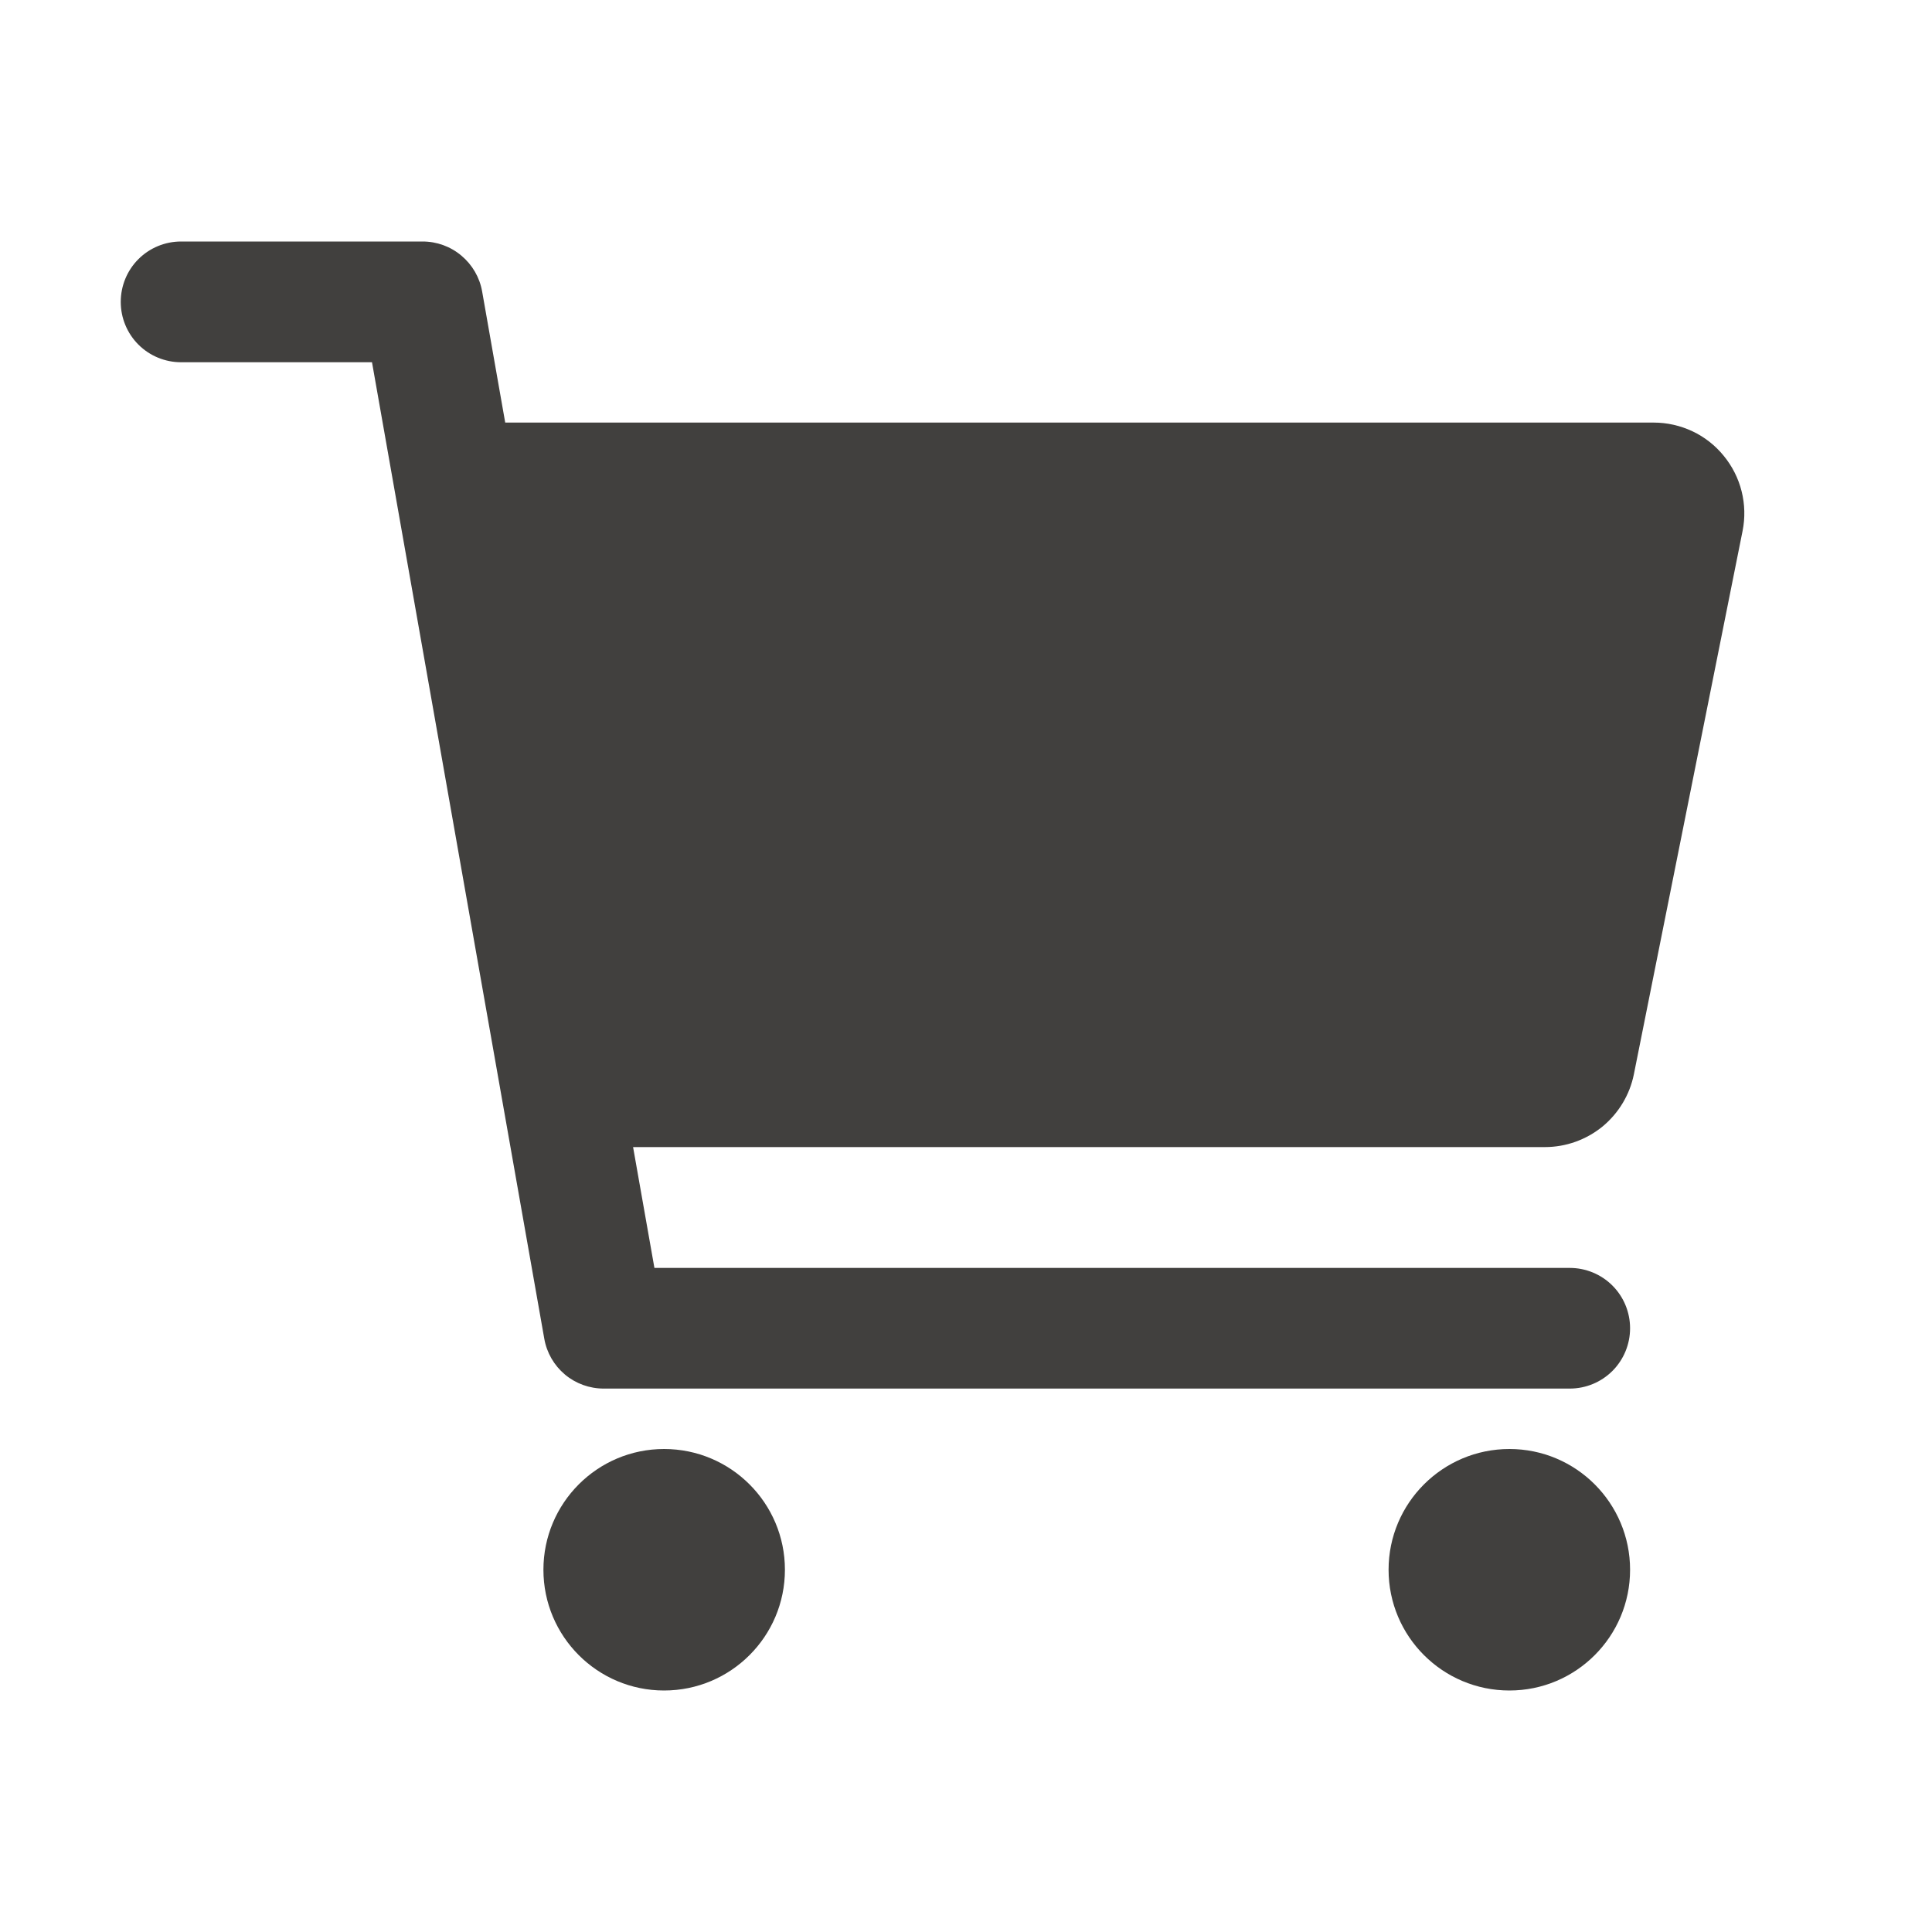 <svg width="22" height="22" viewBox="0 0 22 22" fill="none" xmlns="http://www.w3.org/2000/svg">
<g id="ion:cart">
<path id="Vector" d="M7.562 19.25C8.322 19.25 8.938 18.634 8.938 17.875C8.938 17.116 8.322 16.5 7.562 16.5C6.803 16.5 6.188 17.116 6.188 17.875C6.188 18.634 6.803 19.25 7.562 19.25Z" fill="#41403E"/>
<path id="Vector_2" d="M17.188 19.25C17.947 19.25 18.562 18.634 18.562 17.875C18.562 17.116 17.947 16.5 17.188 16.5C16.428 16.5 15.812 17.116 15.812 17.875C15.812 18.634 16.428 19.25 17.188 19.25Z" fill="#41403E"/>
<path id="Vector_3" d="M19.628 5.19C19.532 5.072 19.41 4.976 19.272 4.911C19.134 4.846 18.983 4.812 18.831 4.812H5.753L5.49 3.318C5.462 3.159 5.378 3.015 5.254 2.911C5.131 2.807 4.974 2.75 4.812 2.75H2.062C1.88 2.75 1.705 2.822 1.576 2.951C1.447 3.08 1.375 3.255 1.375 3.438C1.375 3.62 1.447 3.795 1.576 3.924C1.705 4.053 1.88 4.125 2.062 4.125H4.236L6.198 15.245C6.226 15.404 6.309 15.548 6.433 15.652C6.557 15.756 6.713 15.812 6.875 15.812H17.875C18.057 15.812 18.232 15.74 18.361 15.611C18.49 15.482 18.562 15.307 18.562 15.125C18.562 14.943 18.49 14.768 18.361 14.639C18.232 14.51 18.057 14.438 17.875 14.438H7.452L7.209 13.062H17.593C17.831 13.062 18.062 12.979 18.247 12.829C18.431 12.677 18.558 12.467 18.605 12.234L19.843 6.046C19.873 5.896 19.869 5.742 19.832 5.594C19.795 5.446 19.725 5.308 19.628 5.19Z" fill="#41403E"/>
</g>
</svg>
